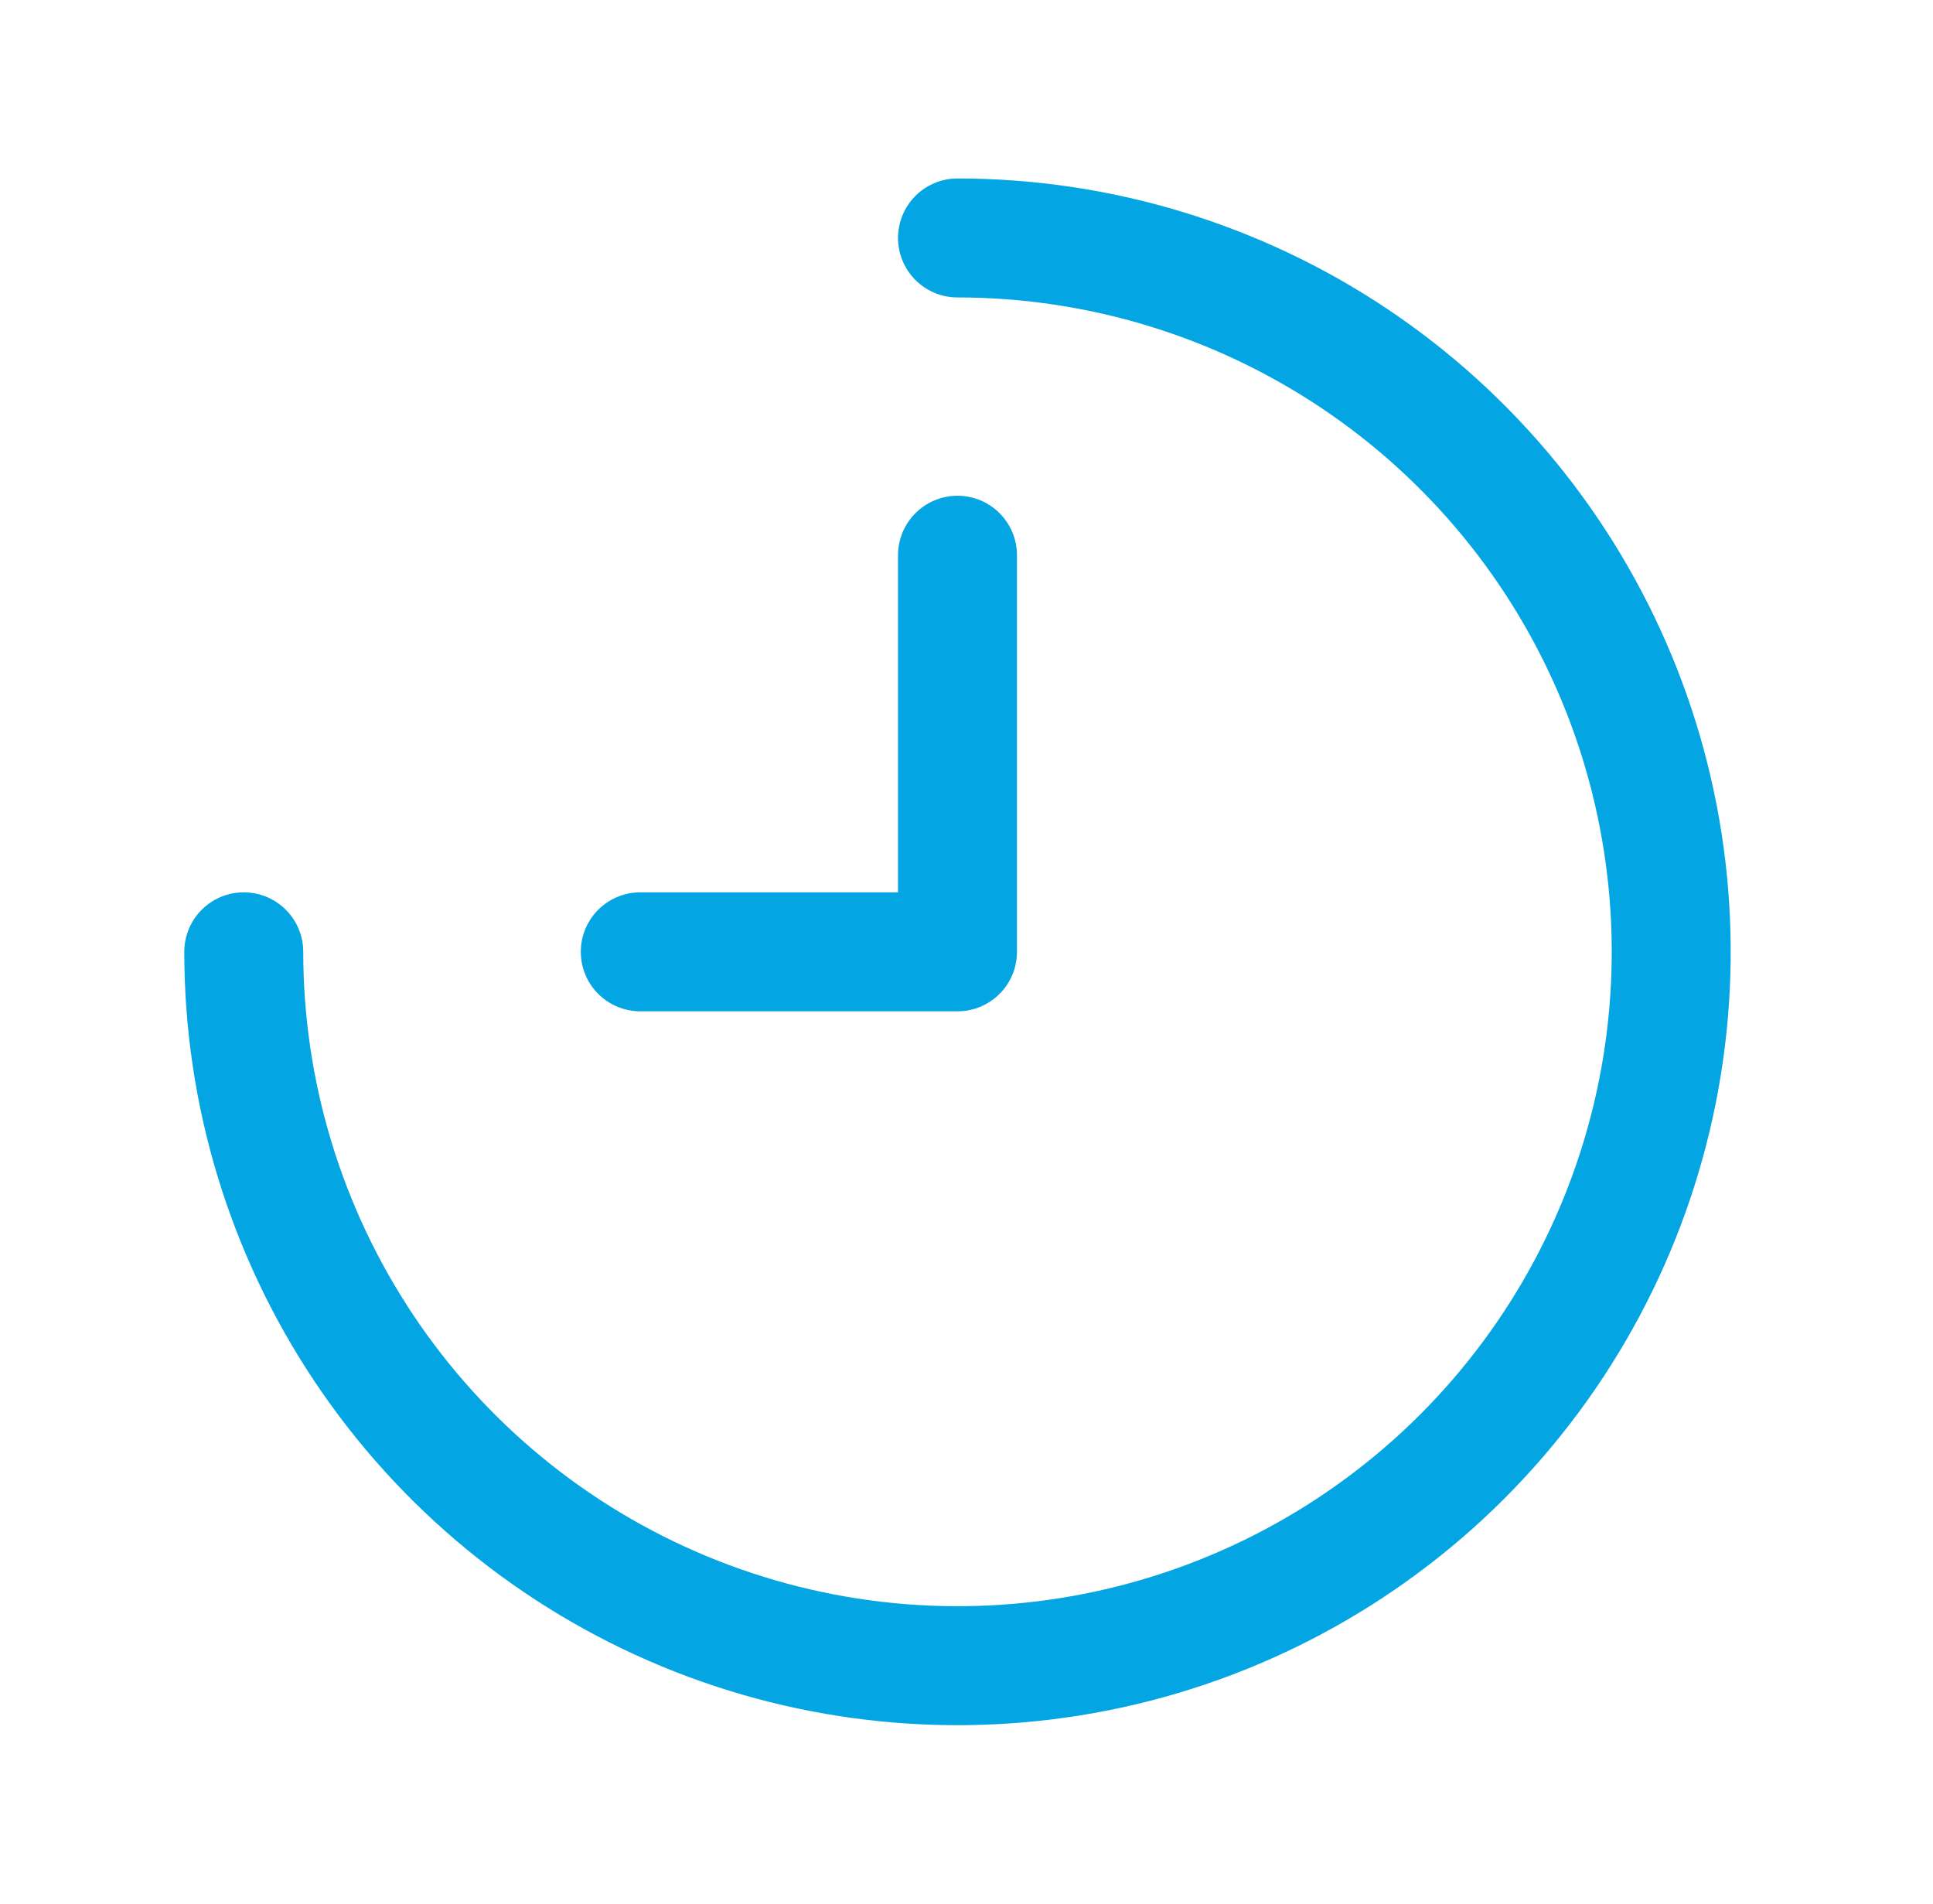 <svg width="65" height="64" fill="none" xmlns="http://www.w3.org/2000/svg"><path d="M32.197 8c4.747 0 9.387 1.408 13.334 4.045 3.947 2.637 7.023 6.386 8.839 10.771 1.817 4.385 2.292 9.211 1.366 13.867-.926 4.655-3.212 8.932-6.568 12.288-3.356 3.356-7.633 5.642-12.288 6.568-4.655.926-9.481.451-13.867-1.366-4.386-1.817-8.134-4.893-10.771-8.839C9.605 41.387 8.197 36.747 8.197 32" stroke="#03A5E2" stroke-width="4" stroke-linecap="round" stroke-linejoin="round"/><path d="M21.53 32h10.667V18.667" stroke="#03A5E2" stroke-width="4" stroke-linecap="round" stroke-linejoin="round"/></svg>